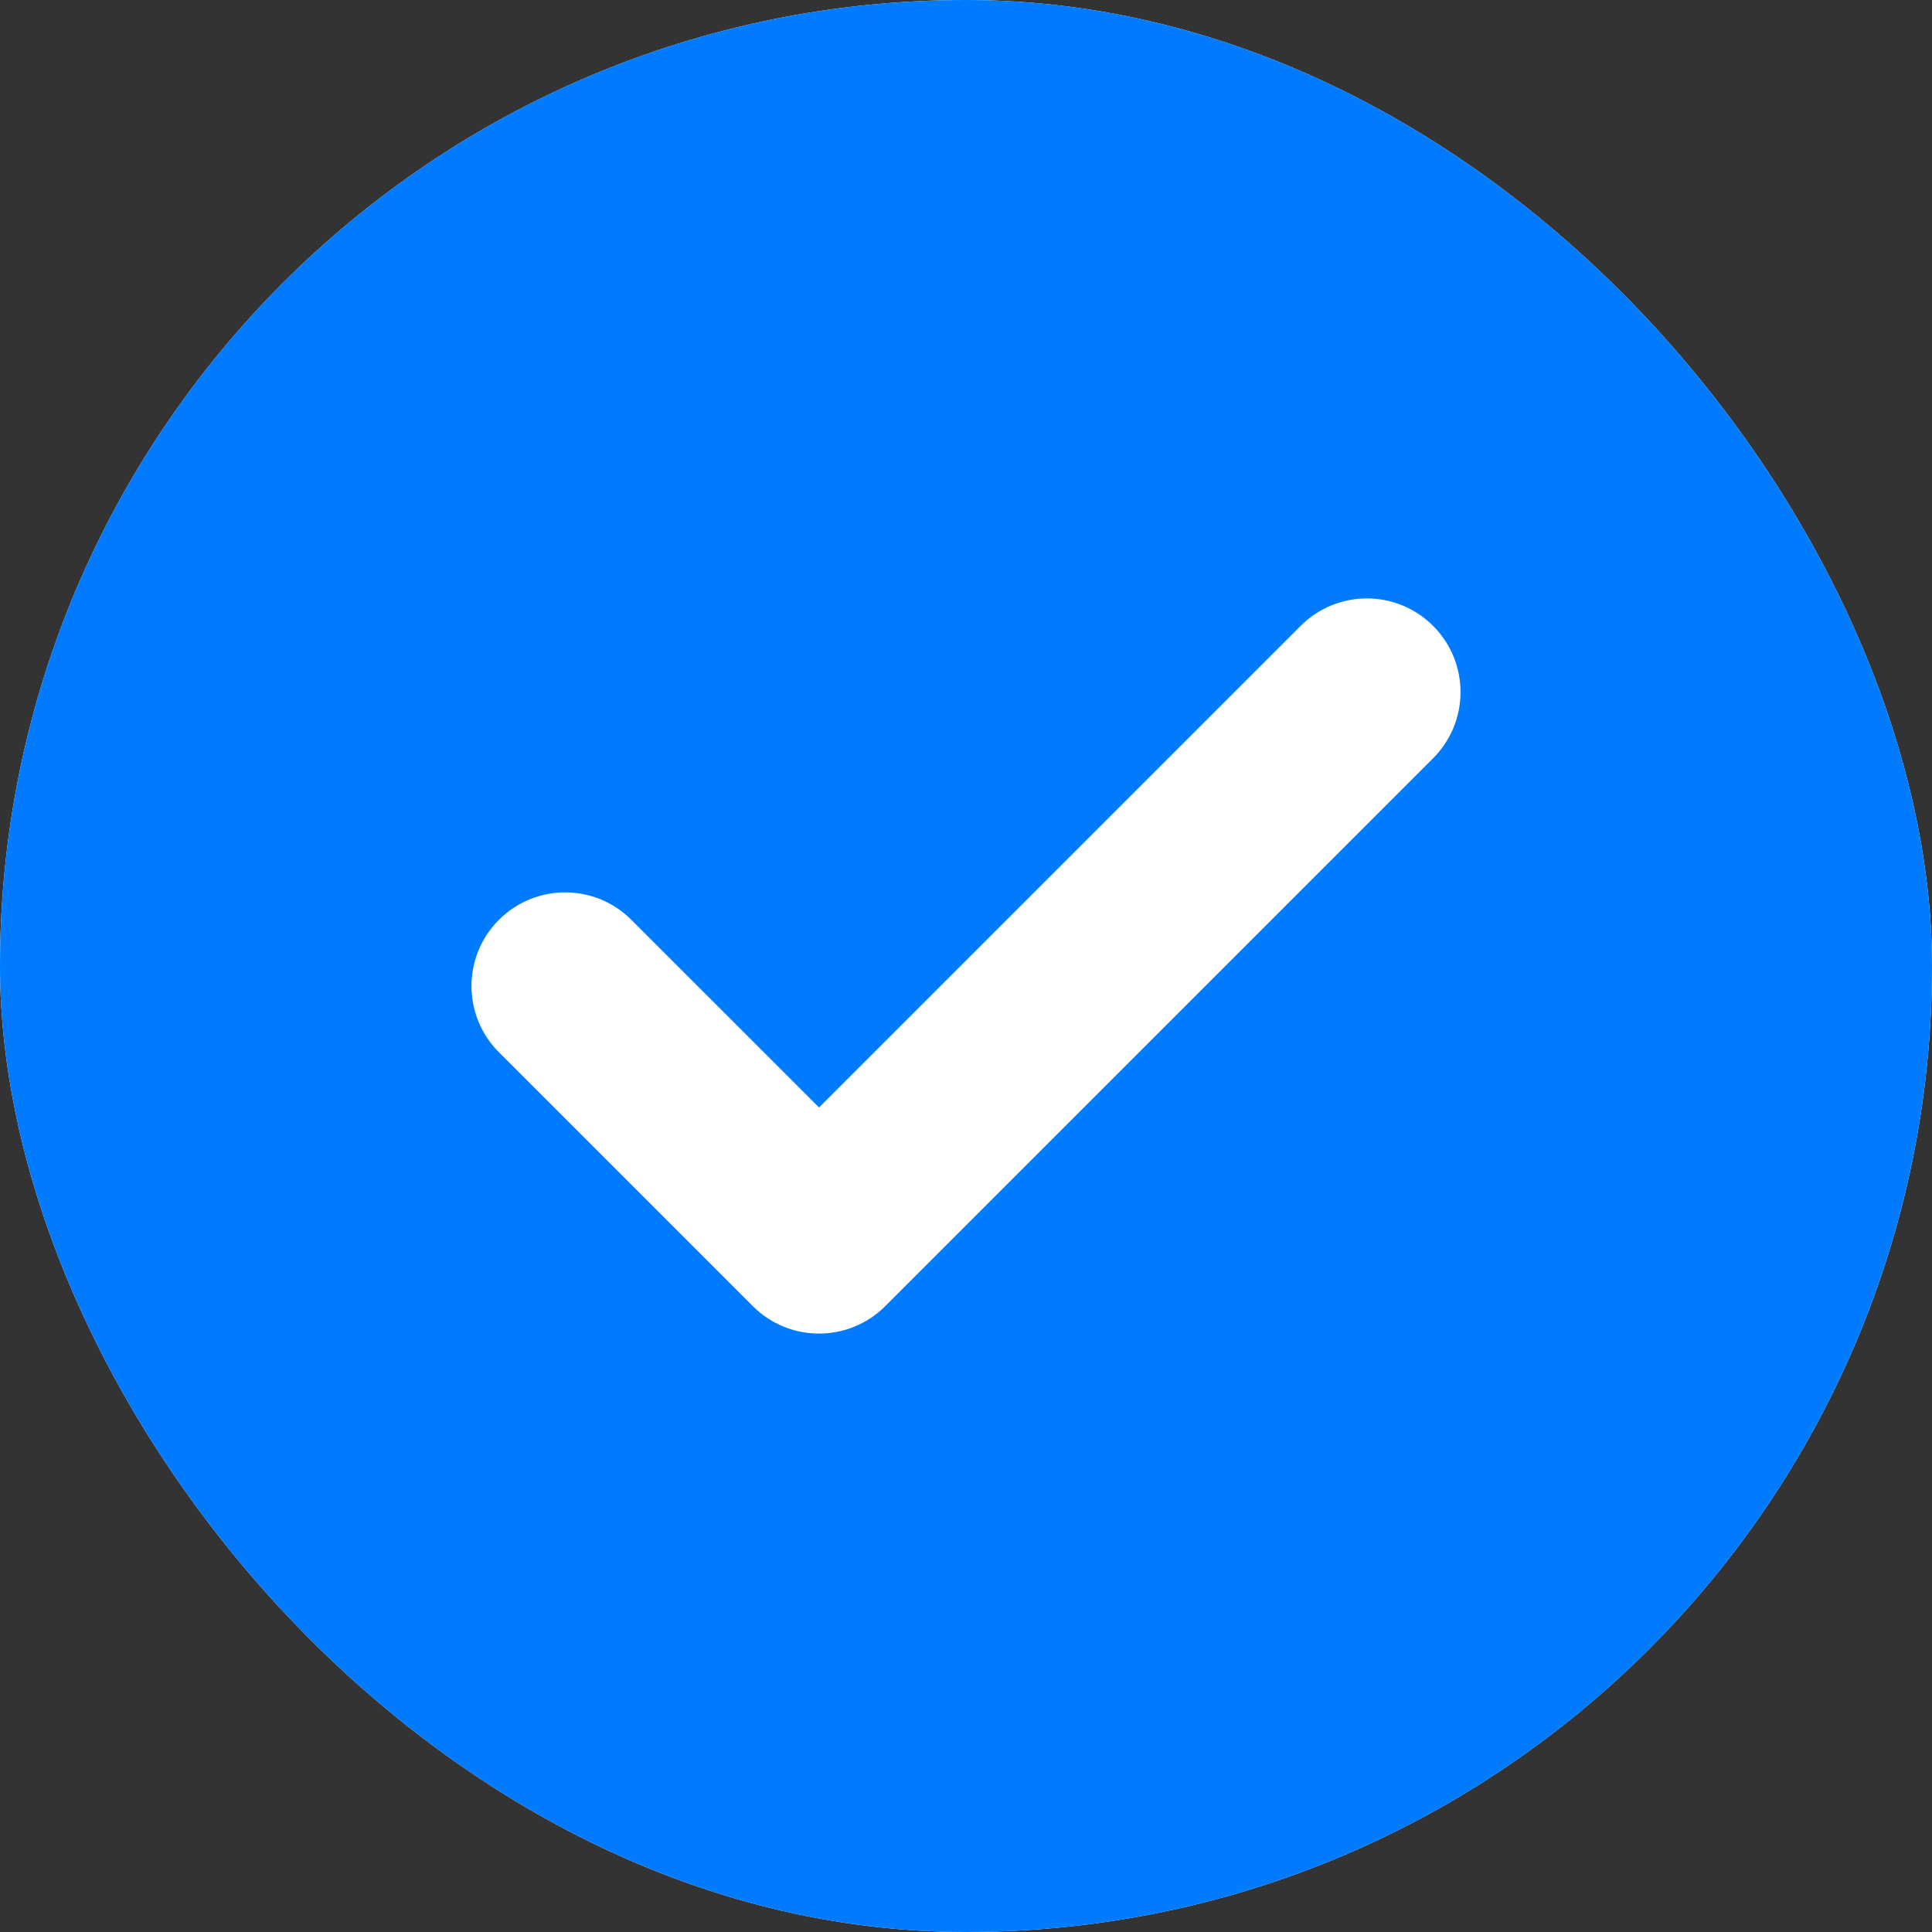 <svg width="200" height="200" viewBox="0 0 200 200" fill="none" xmlns="http://www.w3.org/2000/svg">
<rect x="0" y="0" width="200" height="200" fill="#333333" stroke="none"/>
<g clip-path="url(#clip0_81_119)">
<rect width="200" height="200" rx="100" fill="white"/>
<path d="M146.789 -13H53.211C16.645 -13 -13 16.645 -13 53.211V146.789C-13 183.355 16.645 213 53.211 213H146.789C183.355 213 213 183.355 213 146.789V53.211C213 16.645 183.355 -13 146.789 -13ZM148.352 64.789C152.139 68.576 152.139 74.712 148.352 78.499L91.64 135.211C87.853 138.998 81.717 138.998 77.93 135.211L51.648 108.93C47.861 105.142 47.861 99.007 51.648 95.22C55.436 91.432 61.571 91.432 65.358 95.22L84.785 114.646L134.642 64.789C138.429 61.002 144.564 61.002 148.352 64.789Z" fill="#007BFF"/>
</g>
<defs>
<clipPath id="clip0_81_119">
<rect width="200" height="200" rx="100" fill="white"/>
</clipPath>
</defs>
</svg>
